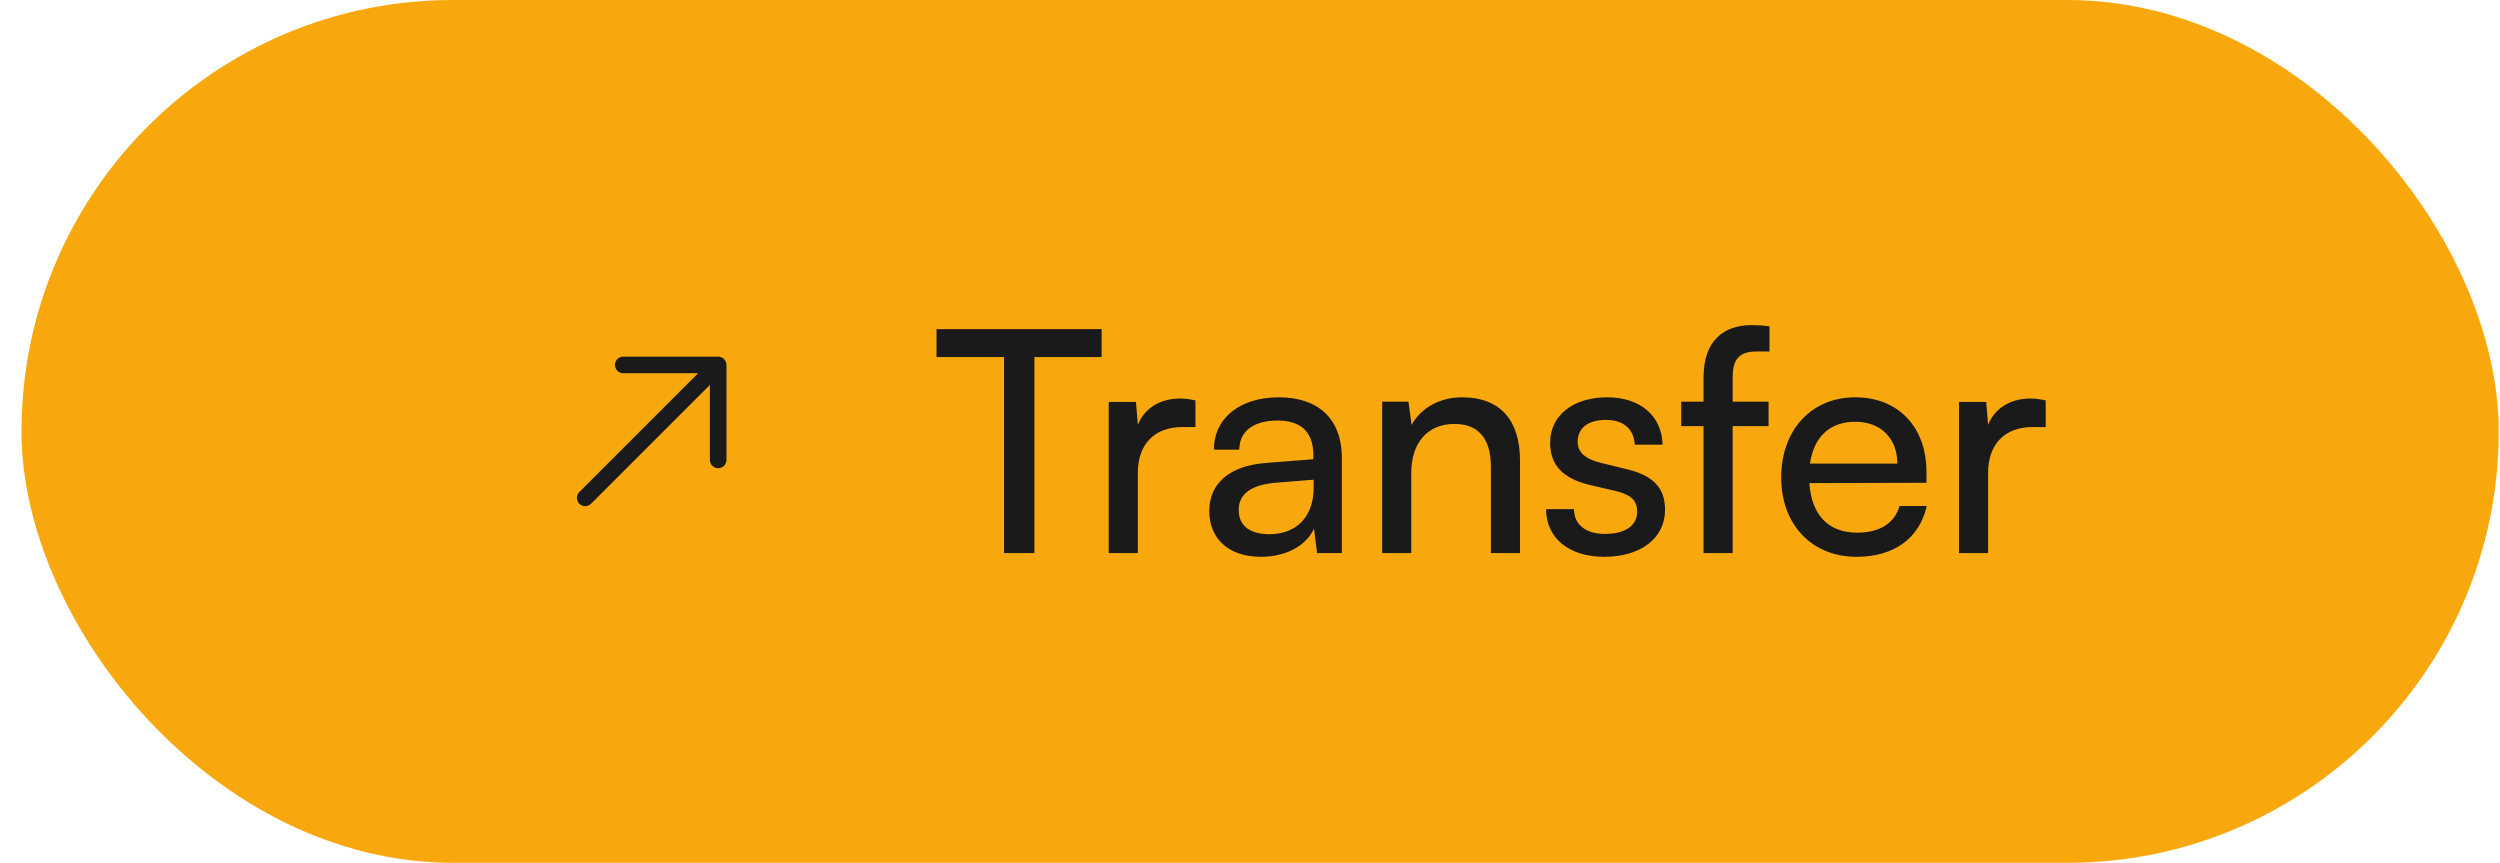 <svg width="113" height="39" viewBox="0 0 113 39" fill="none" xmlns="http://www.w3.org/2000/svg">
<rect x="0.971" width="111.971" height="39" rx="19.5" fill="#F8A80D"/>
<path d="M32.196 21.052C32.129 20.985 32.087 20.893 32.087 20.787L32.087 16.869L28.169 16.869C27.964 16.869 27.795 16.7 27.795 16.495C27.795 16.29 27.964 16.12 28.169 16.12L32.462 16.12C32.667 16.12 32.836 16.29 32.836 16.495L32.836 20.787C32.836 20.992 32.667 21.162 32.462 21.162C32.359 21.165 32.264 21.119 32.196 21.052Z" fill="#1A1A1A"/>
<path d="M26.186 22.77C26.041 22.625 26.041 22.385 26.186 22.24L32.136 16.29C32.281 16.145 32.522 16.145 32.666 16.29C32.812 16.435 32.812 16.675 32.666 16.82L26.716 22.77C26.571 22.915 26.331 22.915 26.186 22.77Z" fill="#1A1A1A"/>
<path d="M42.331 16.138H45.383V25H46.755V16.138H49.793V14.878H42.331V16.138ZM54.034 18.098C53.768 18.042 53.572 18.014 53.334 18.014C52.396 18.014 51.71 18.49 51.43 19.204L51.346 18.168H50.114V25H51.43V21.374C51.43 20.058 52.2 19.302 53.446 19.302H54.034V18.098ZM56.997 25.168C58.103 25.168 59.041 24.678 59.391 23.894L59.531 25H60.651V20.702C60.651 18.854 59.503 17.958 57.809 17.958C56.045 17.958 54.869 18.896 54.869 20.324H56.017C56.017 19.498 56.647 19.008 57.753 19.008C58.677 19.008 59.363 19.414 59.363 20.562V20.758L57.207 20.926C55.597 21.052 54.659 21.836 54.659 23.096C54.659 24.342 55.527 25.168 56.997 25.168ZM57.375 24.146C56.521 24.146 55.989 23.782 55.989 23.054C55.989 22.382 56.465 21.934 57.627 21.822L59.377 21.682V22.046C59.377 23.334 58.621 24.146 57.375 24.146ZM63.789 25V21.374C63.789 20.044 64.504 19.162 65.736 19.162C66.743 19.162 67.388 19.722 67.388 21.108V25H68.704V20.814C68.704 19.064 67.877 17.958 66.072 17.958C65.106 17.958 64.237 18.42 63.803 19.204L63.663 18.154H62.474V25H63.789ZM69.884 23.012C69.884 24.314 70.906 25.168 72.516 25.168C74.14 25.168 75.26 24.342 75.26 23.04C75.26 22.018 74.686 21.486 73.524 21.206L72.32 20.912C71.648 20.744 71.312 20.436 71.312 19.974C71.312 19.344 71.774 18.98 72.6 18.98C73.398 18.98 73.86 19.414 73.888 20.1H75.148C75.12 18.798 74.14 17.958 72.642 17.958C71.13 17.958 70.066 18.756 70.066 20.016C70.066 21.024 70.64 21.626 71.858 21.92L73.062 22.2C73.776 22.382 74 22.662 74 23.124C74 23.754 73.468 24.132 72.544 24.132C71.676 24.132 71.144 23.712 71.144 23.012H69.884ZM75.992 18.154V19.26H77V25H78.316V19.26H79.94V18.154H78.316V17.062C78.316 16.32 78.54 15.886 79.394 15.886H79.982V14.752C79.716 14.71 79.422 14.696 79.17 14.696C77.924 14.696 77 15.382 77 17.062V18.154H75.992ZM83.912 25.168C85.606 25.168 86.754 24.342 87.09 22.872H85.858C85.634 23.656 84.962 24.076 83.94 24.076C82.638 24.076 81.882 23.278 81.784 21.836L87.076 21.822V21.332C87.076 19.302 85.802 17.958 83.856 17.958C81.868 17.958 80.51 19.442 80.51 21.584C80.51 23.712 81.896 25.168 83.912 25.168ZM83.856 19.064C85.018 19.064 85.76 19.82 85.76 20.954H81.812C81.98 19.75 82.708 19.064 83.856 19.064ZM92.466 18.098C92.2 18.042 92.004 18.014 91.766 18.014C90.828 18.014 90.142 18.49 89.862 19.204L89.778 18.168H88.546V25H89.862V21.374C89.862 20.058 90.632 19.302 91.878 19.302H92.466V18.098Z" fill="#1A1A1A"/>
</svg>

